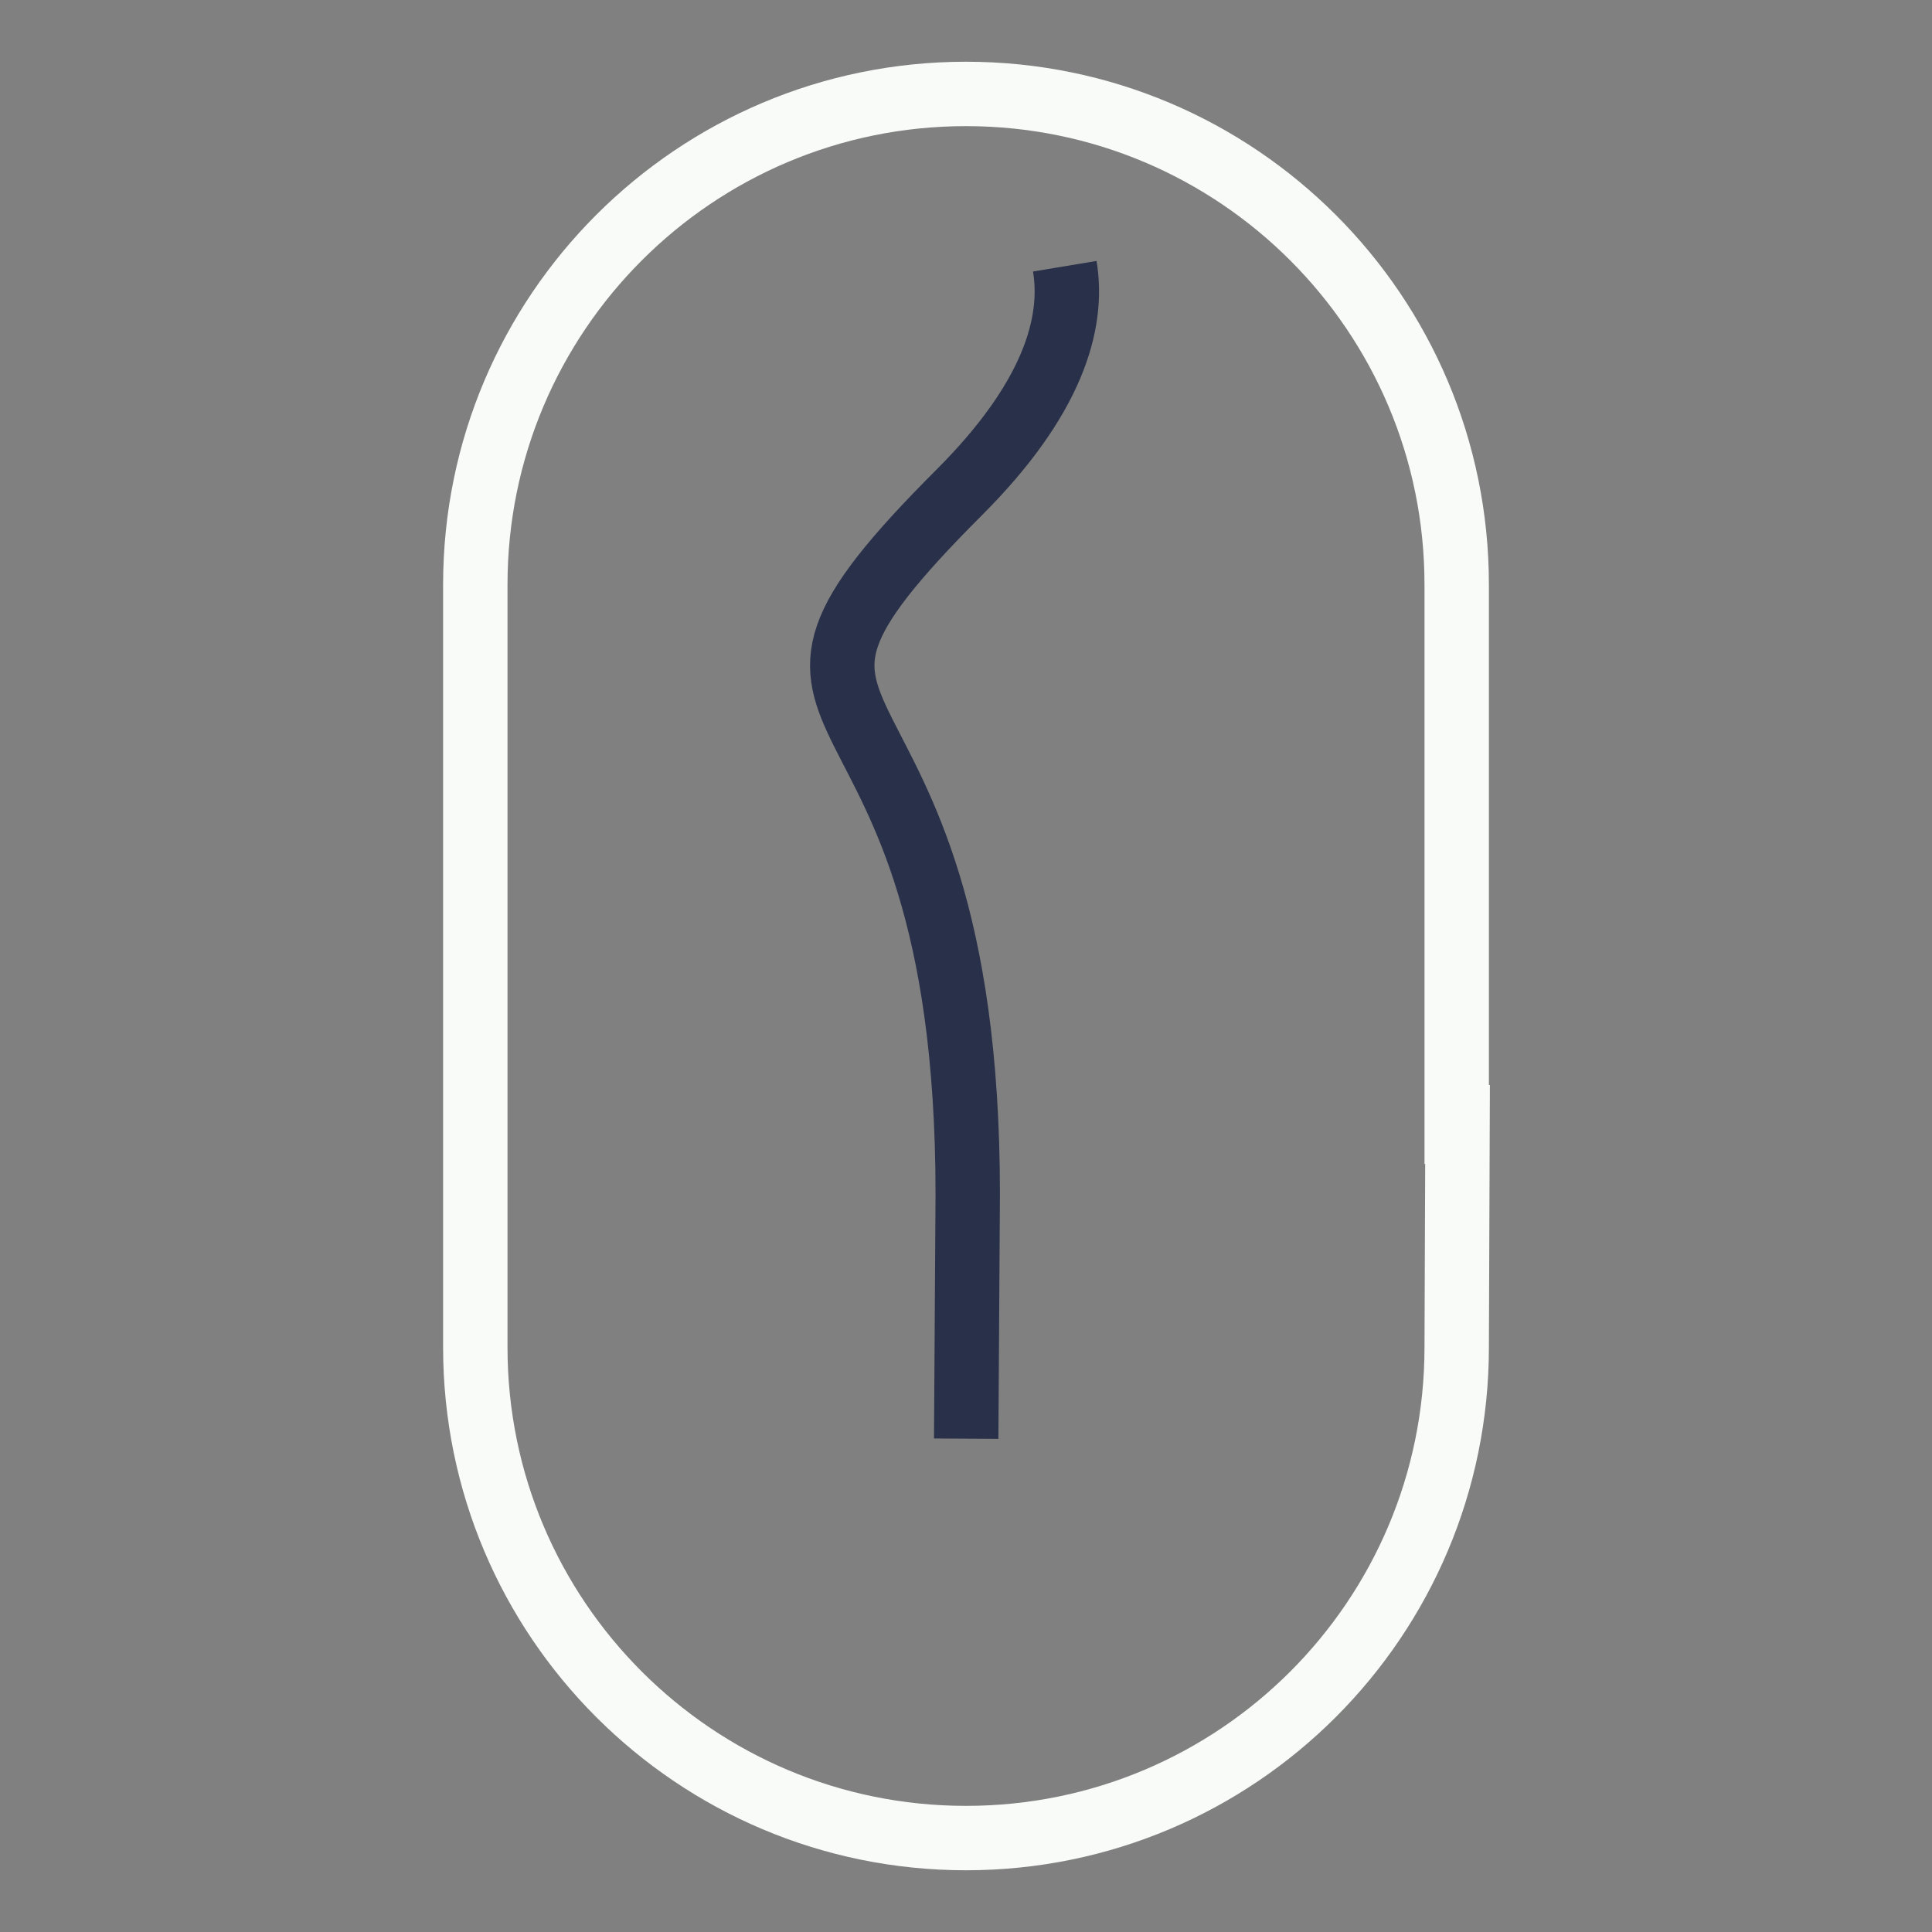 <svg width="60" height="60" viewBox="0 0 60 60" fill="none" xmlns="http://www.w3.org/2000/svg">
<rect x="0" y="0" width="60" height="60" fill="#808080" stroke="none"/>
<g clip-path="url(#clip0_1_21)">
<mask id="mask0_1_21" style="mask-type:luminance" maskUnits="userSpaceOnUse" x="0" y="0" width="60" height="60">
<path d="M60 0H0V60H60V0Z" fill="white"/>
</mask>
<g mask="url(#mask0_1_21)">
<path d="M45.27 33.69L45.239 41.844C45.239 50.261 38.417 57.083 30 57.083C21.583 57.083 14.761 50.261 14.761 41.844V18.156C14.761 9.739 21.583 2.917 30 2.917C38.417 2.917 45.239 9.739 45.239 18.156V36.147" stroke="#F8FBF8" stroke-width="2"/>
<path d="M33.068 8.268C33.368 10.071 32.666 12.416 29.793 15.289C21.462 23.62 30.054 19.555 30.054 37.086C30.054 37.086 30.011 43.84 30.006 44.679" stroke="#293049" stroke-width="2"/>
</g>
</g>
<defs>
<clipPath id="clip0_1_21">
<rect width="60" height="60" fill="white"/>
</clipPath>
</defs>
</svg>
